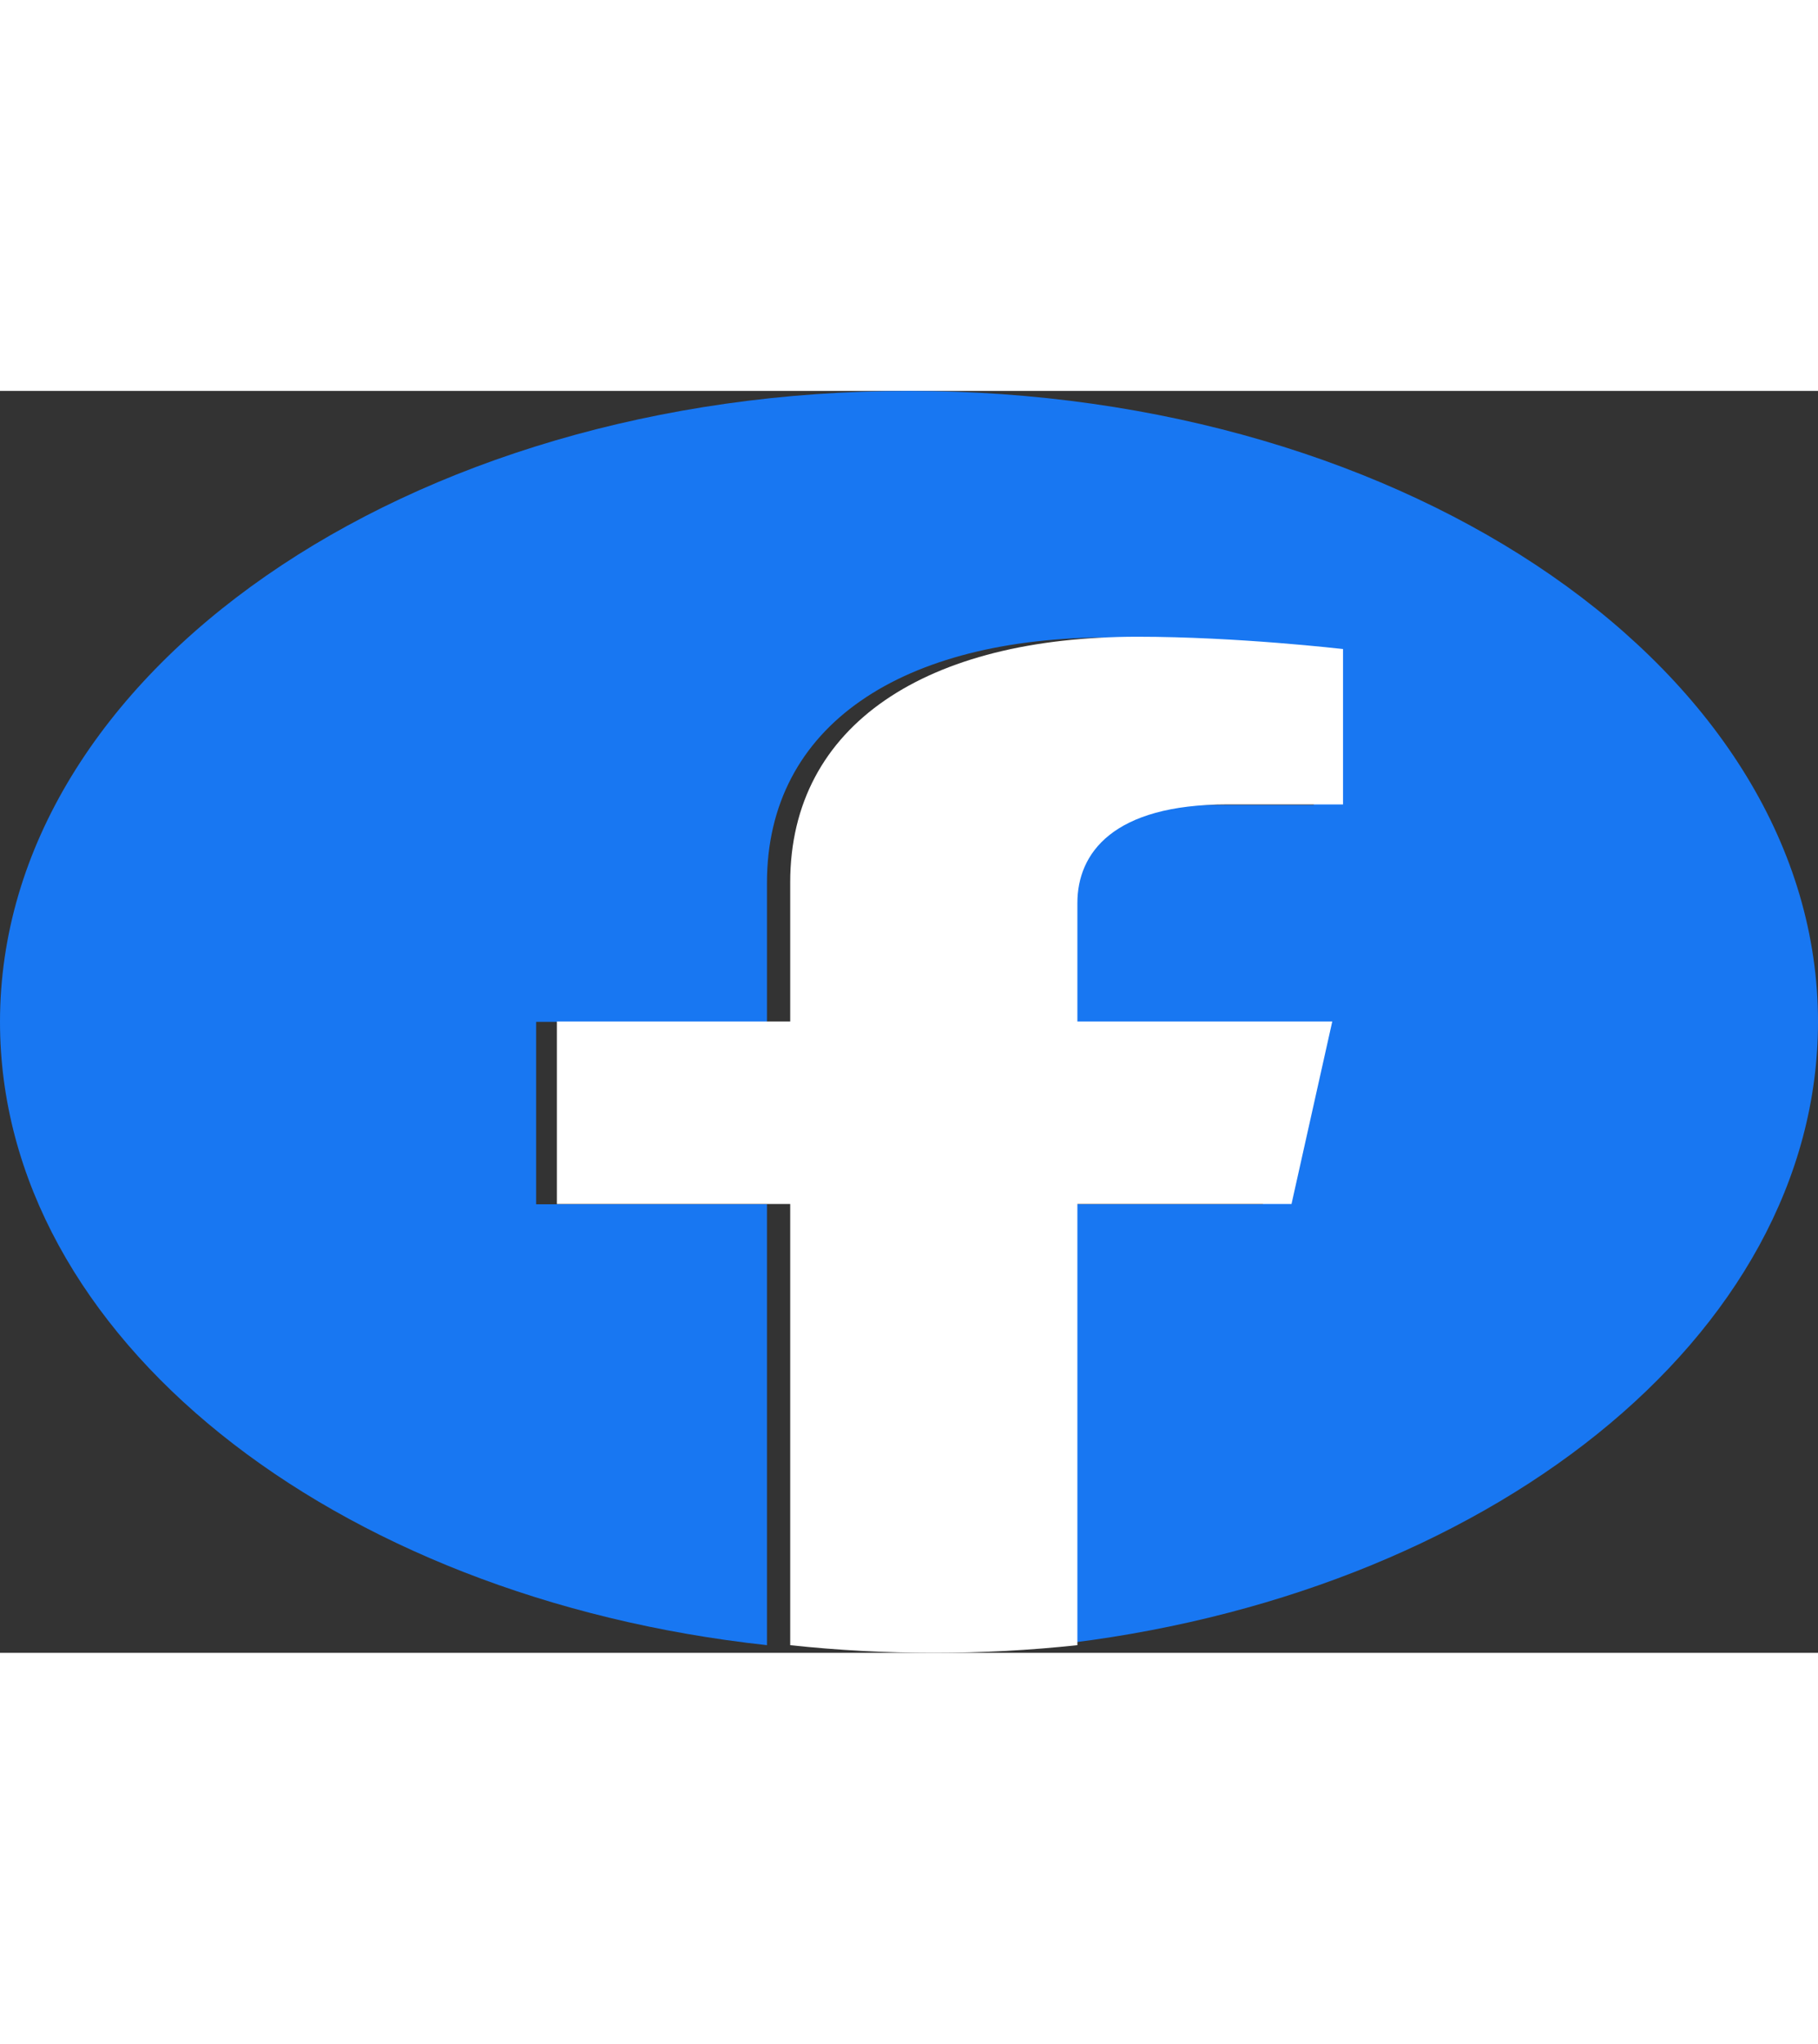 <svg width="81" height="91" viewBox="0 0 111 77" fill="none" xmlns="http://www.w3.org/2000/svg">
<rect x="0" y="0" width="111" height="77" fill="#333333" stroke="none"/>
<g id="logos:facebook" clip-path="url(#clip0_2_16)">
<path id="Vector" d="M111 38.5C111 17.237 86.152 0 55.5 0C24.848 0 0 17.237 0 38.5C0 57.716 20.296 73.644 46.828 76.532V49.629H32.736V38.5H46.828V30.018C46.828 20.369 55.114 15.039 67.791 15.039C73.864 15.039 80.215 15.791 80.215 15.791V25.266H73.217C66.322 25.266 64.172 28.233 64.172 31.278V38.5H79.564L77.104 49.629H64.172V76.532C90.704 73.644 111 57.717 111 38.5Z" fill="#1877F2"/>
<path id="Vector_2" d="M78.855 49.612L81.343 38.476H65.781V31.249C65.781 28.202 67.955 25.233 74.925 25.233H82V15.752C82 15.752 75.579 15 69.44 15C56.624 15 48.247 20.333 48.247 29.988V38.476H34V49.612H48.247V76.532C51.147 76.844 54.078 77.001 57.014 77C59.949 77.001 62.881 76.844 65.781 76.532V49.612H78.855Z" fill="white"/>
</g>
<defs>
<clipPath id="clip0_2_16">
<rect width="111" height="77" fill="white"/>
</clipPath>
</defs>
</svg>
